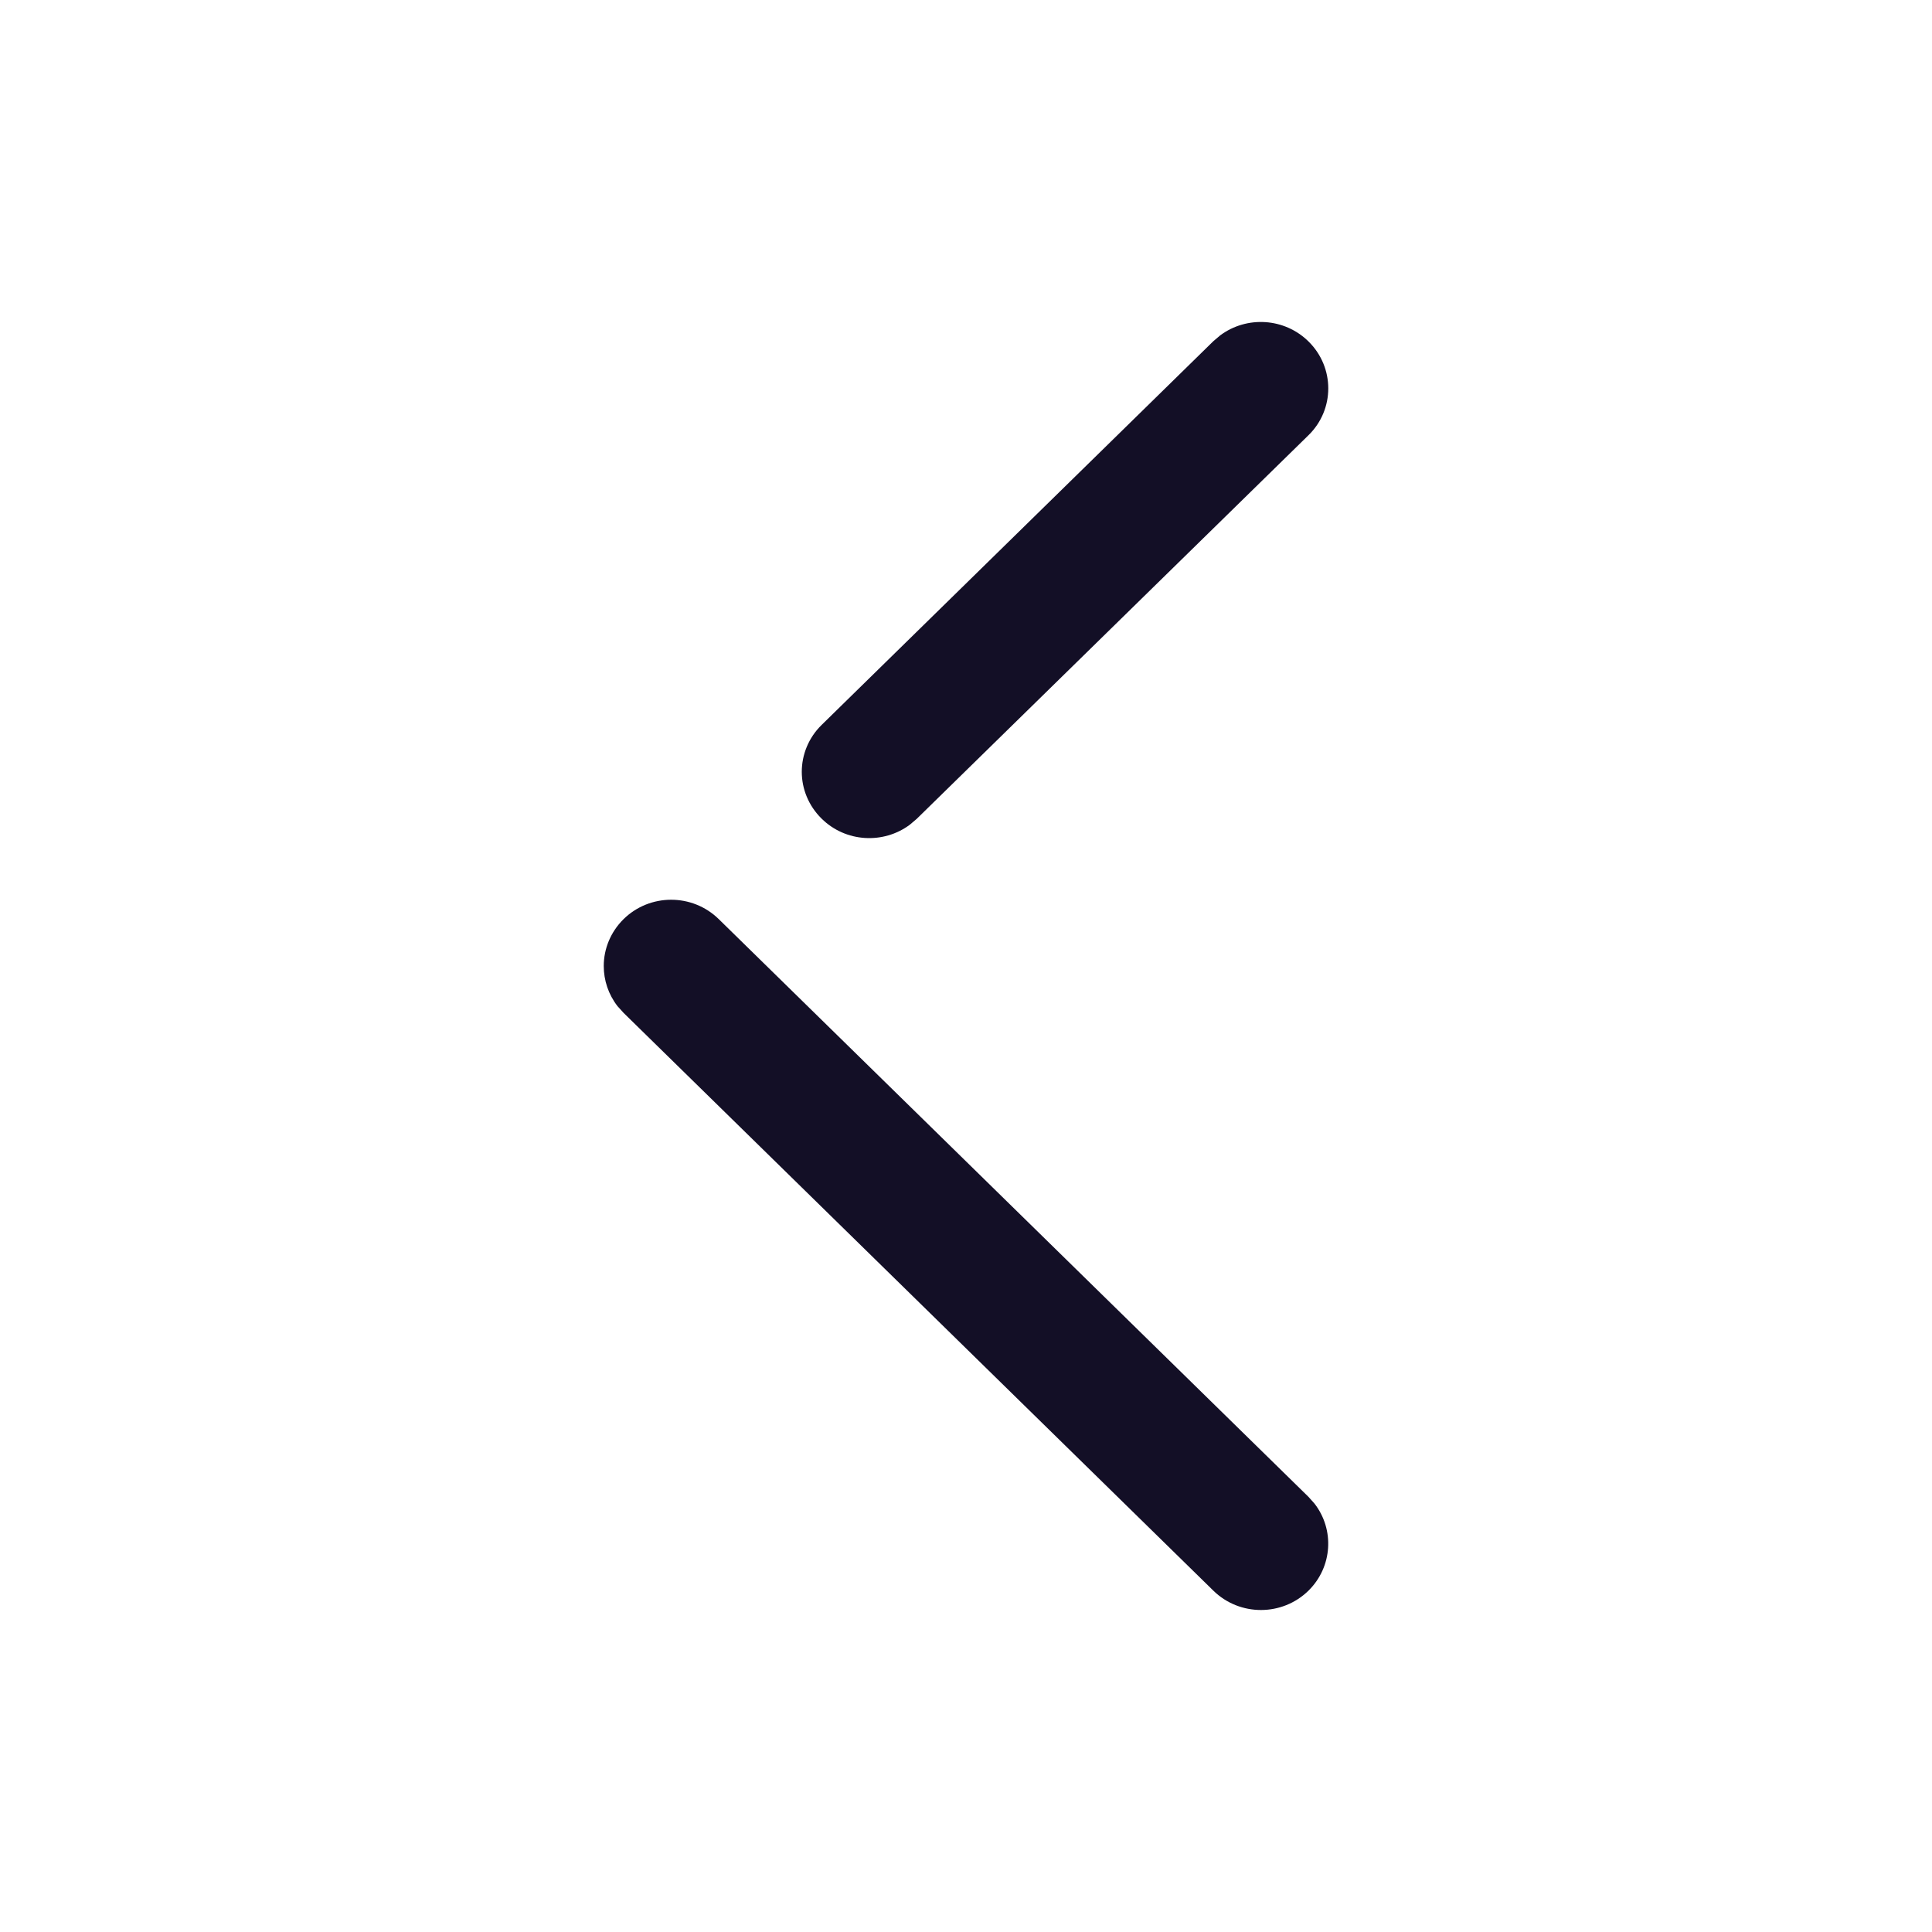 <?xml version="1.0" encoding="UTF-8"?>
<svg width="24" height="24" viewBox="0 0 24 24" fill="none" xmlns="http://www.w3.org/2000/svg">
  <path fill-rule="evenodd" clip-rule="evenodd" d="M16.256 4.243C16.581 4.564 16.583 5.086 16.254 5.407L11.388 10.172L11.302 10.245C10.973 10.49 10.503 10.464 10.205 10.168C10.043 10.008 9.96 9.798 9.96 9.588C9.96 9.377 10.043 9.165 10.207 9.005L15.072 4.239L15.158 4.166C15.487 3.921 15.957 3.947 16.256 4.243ZM16.329 18.678C16.58 19.001 16.553 19.464 16.256 19.758C15.93 20.08 15.4 20.081 15.072 19.759L7.747 12.583L7.671 12.499C7.557 12.352 7.5 12.177 7.5 12C7.5 11.79 7.583 11.58 7.744 11.42C8.07 11.097 8.6 11.096 8.928 11.417L16.254 18.594L16.329 18.678Z" fill="#130F26"/>
</svg>

